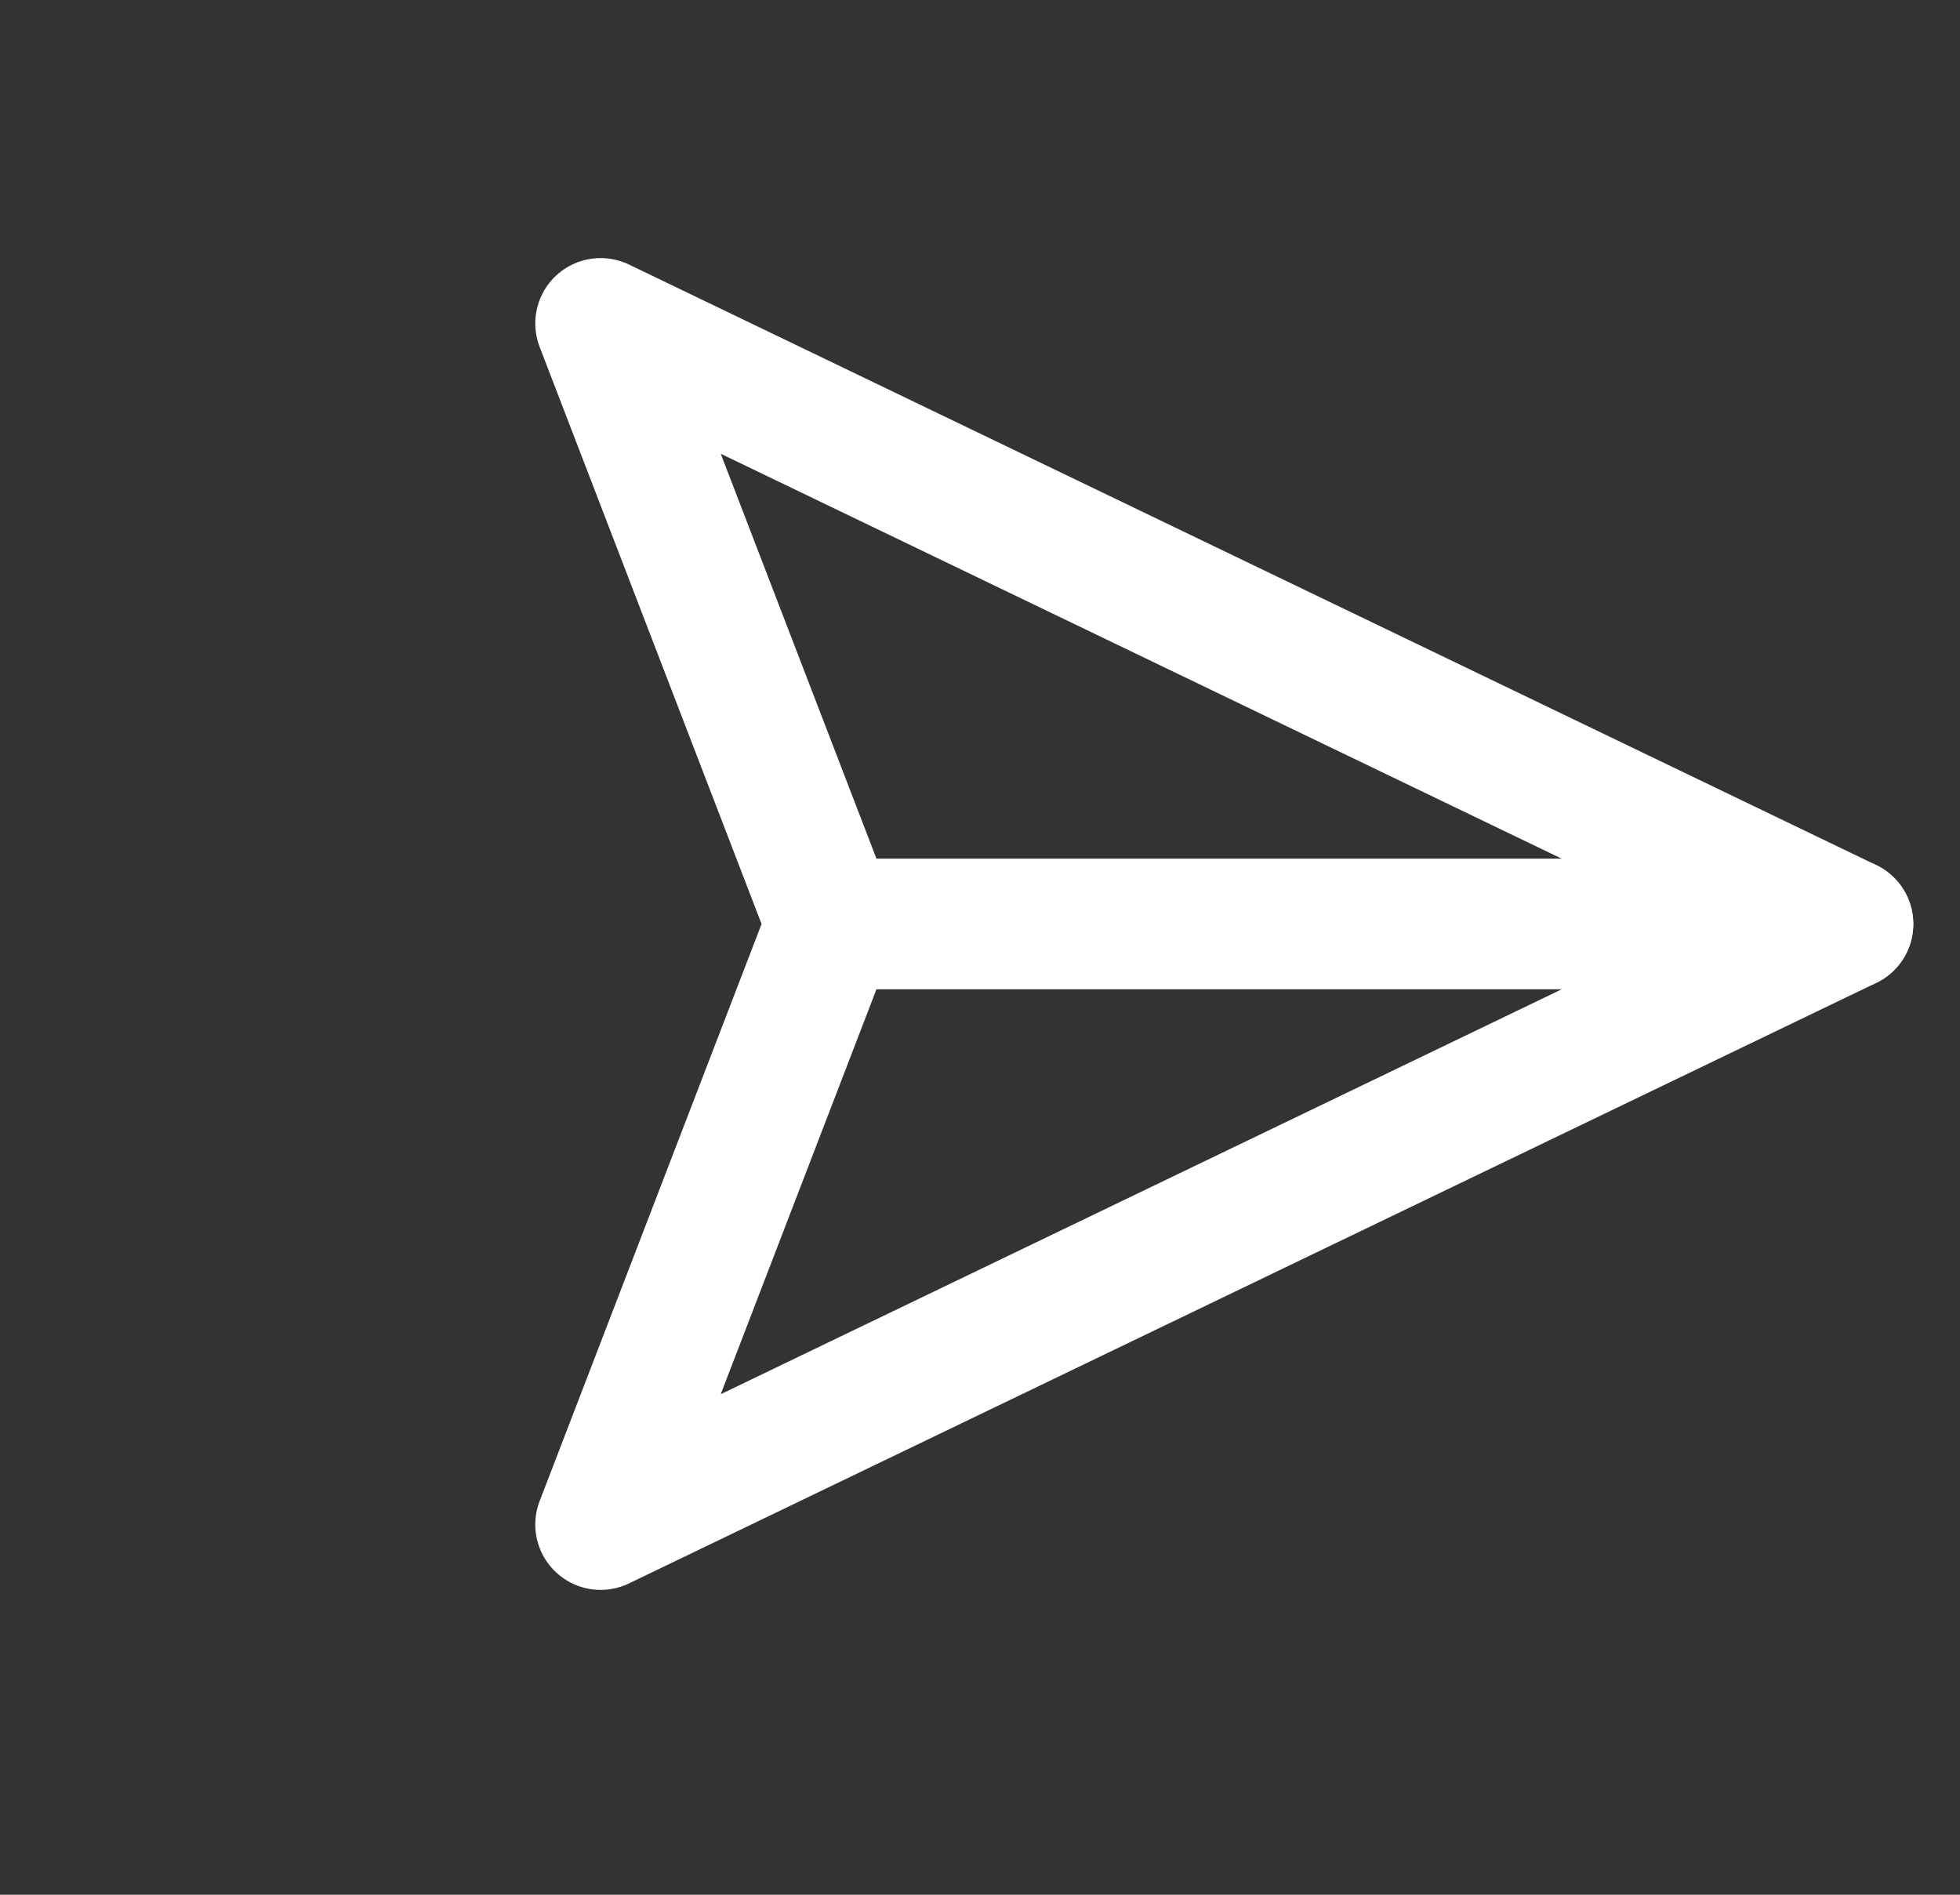 <svg width="30" height="29" viewBox="0 0 30 29" fill="none" xmlns="http://www.w3.org/2000/svg">
<rect x="0" y="0" width="30" height="29" fill="#333333" stroke="none"/>
<path d="M28.285 14.142H12.729" stroke="#fff" stroke-width="2" stroke-linecap="round" stroke-linejoin="round"/>
<path d="M28.285 14.142L9.193 23.334L12.728 14.142L9.193 4.95L28.285 14.142Z" stroke="#fff" stroke-width="2" stroke-linecap="round" stroke-linejoin="round"/>
</svg>
